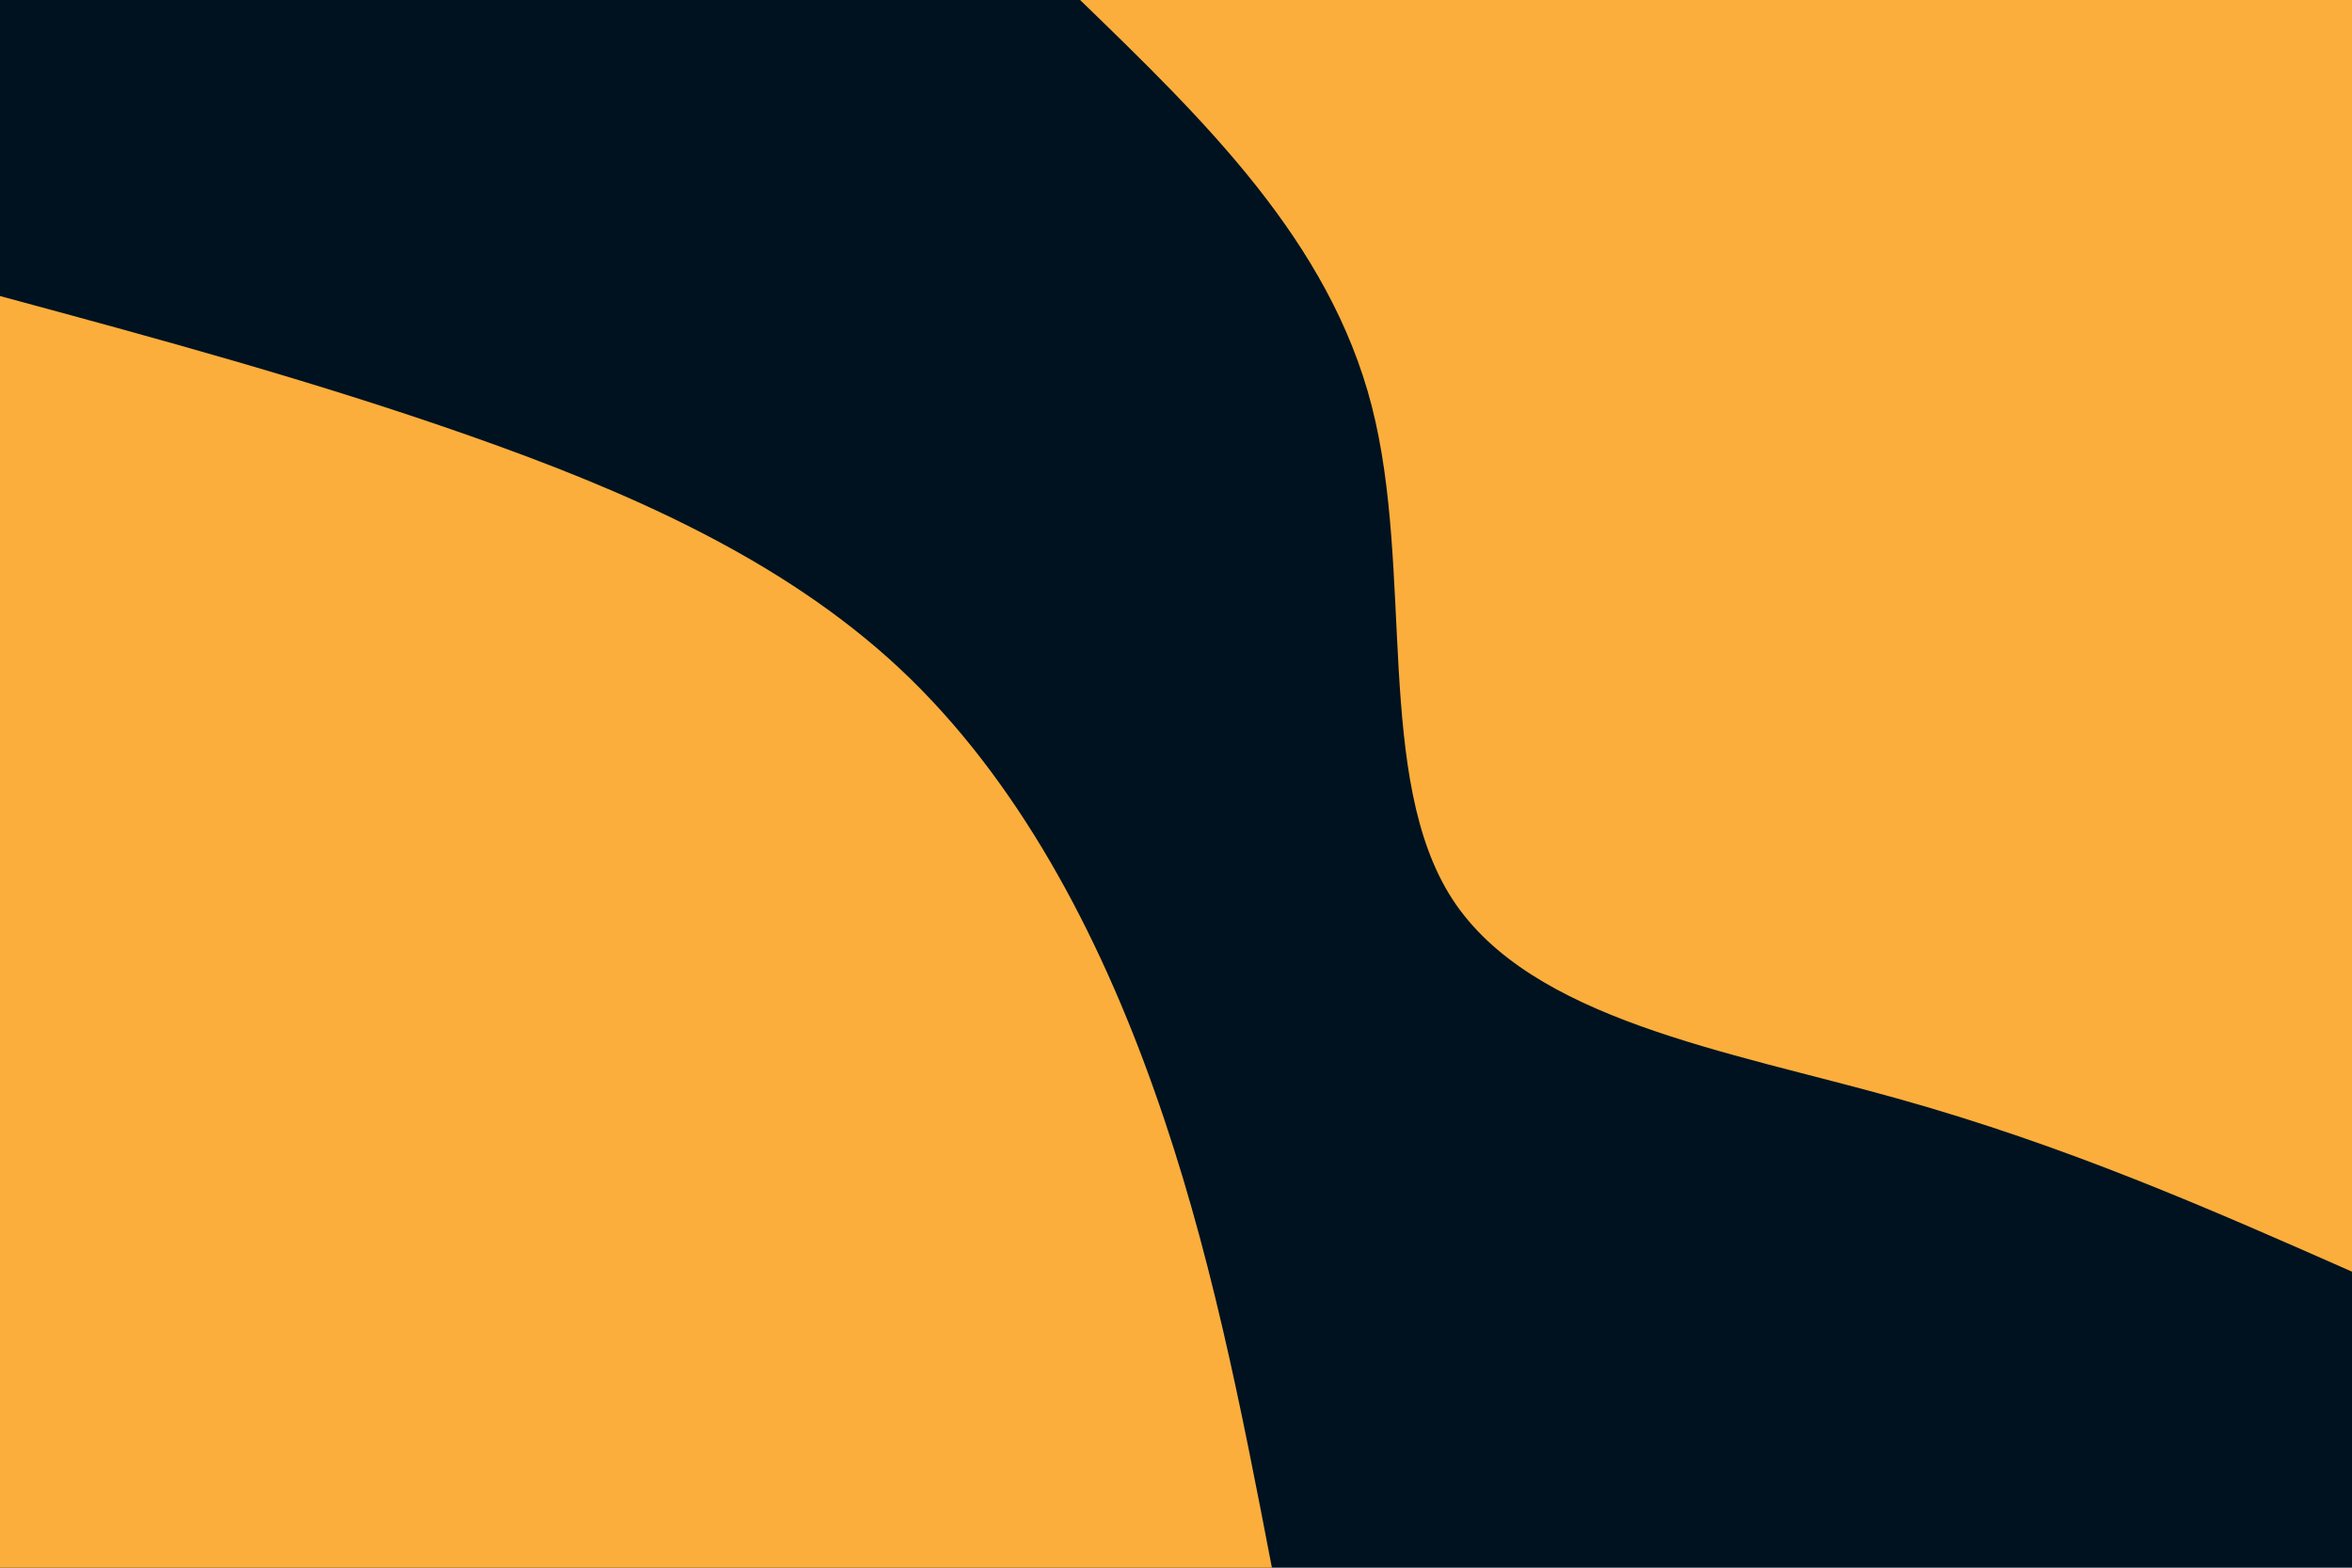 <svg id="visual" viewBox="0 0 900 600" width="900" height="600" xmlns="http://www.w3.org/2000/svg" xmlns:xlink="http://www.w3.org/1999/xlink" version="1.1"><rect x="0" y="0" width="900" height="600" fill="#001220"></rect><defs><linearGradient id="grad1_0" x1="33.3%" y1="0%" x2="100%" y2="100%"><stop offset="20%" stop-color="#001220" stop-opacity="1"></stop><stop offset="80%" stop-color="#001220" stop-opacity="1"></stop></linearGradient></defs><defs><linearGradient id="grad2_0" x1="0%" y1="0%" x2="66.7%" y2="100%"><stop offset="20%" stop-color="#001220" stop-opacity="1"></stop><stop offset="80%" stop-color="#001220" stop-opacity="1"></stop></linearGradient></defs><g transform="translate(900, 0)"><path d="M0 486.7C-54.6 462.6 -109.2 438.5 -174.1 420.4C-239 402.2 -314.2 390.2 -344.2 344.2C-374.1 298.2 -358.9 218.4 -375.1 155.4C-391.3 92.4 -439 46.2 -486.7 0L0 0Z" fill="#FBAE3C"></path></g><g transform="translate(0, 600)"><path d="M0 -486.7C59.9 -470.5 119.7 -454.3 179.5 -433.3C239.2 -412.3 298.9 -386.5 344.2 -344.2C389.4 -301.9 420.3 -243 441.6 -182.9C463 -122.8 474.9 -61.4 486.7 0L0 0Z" fill="#FBAE3C"></path></g></svg>